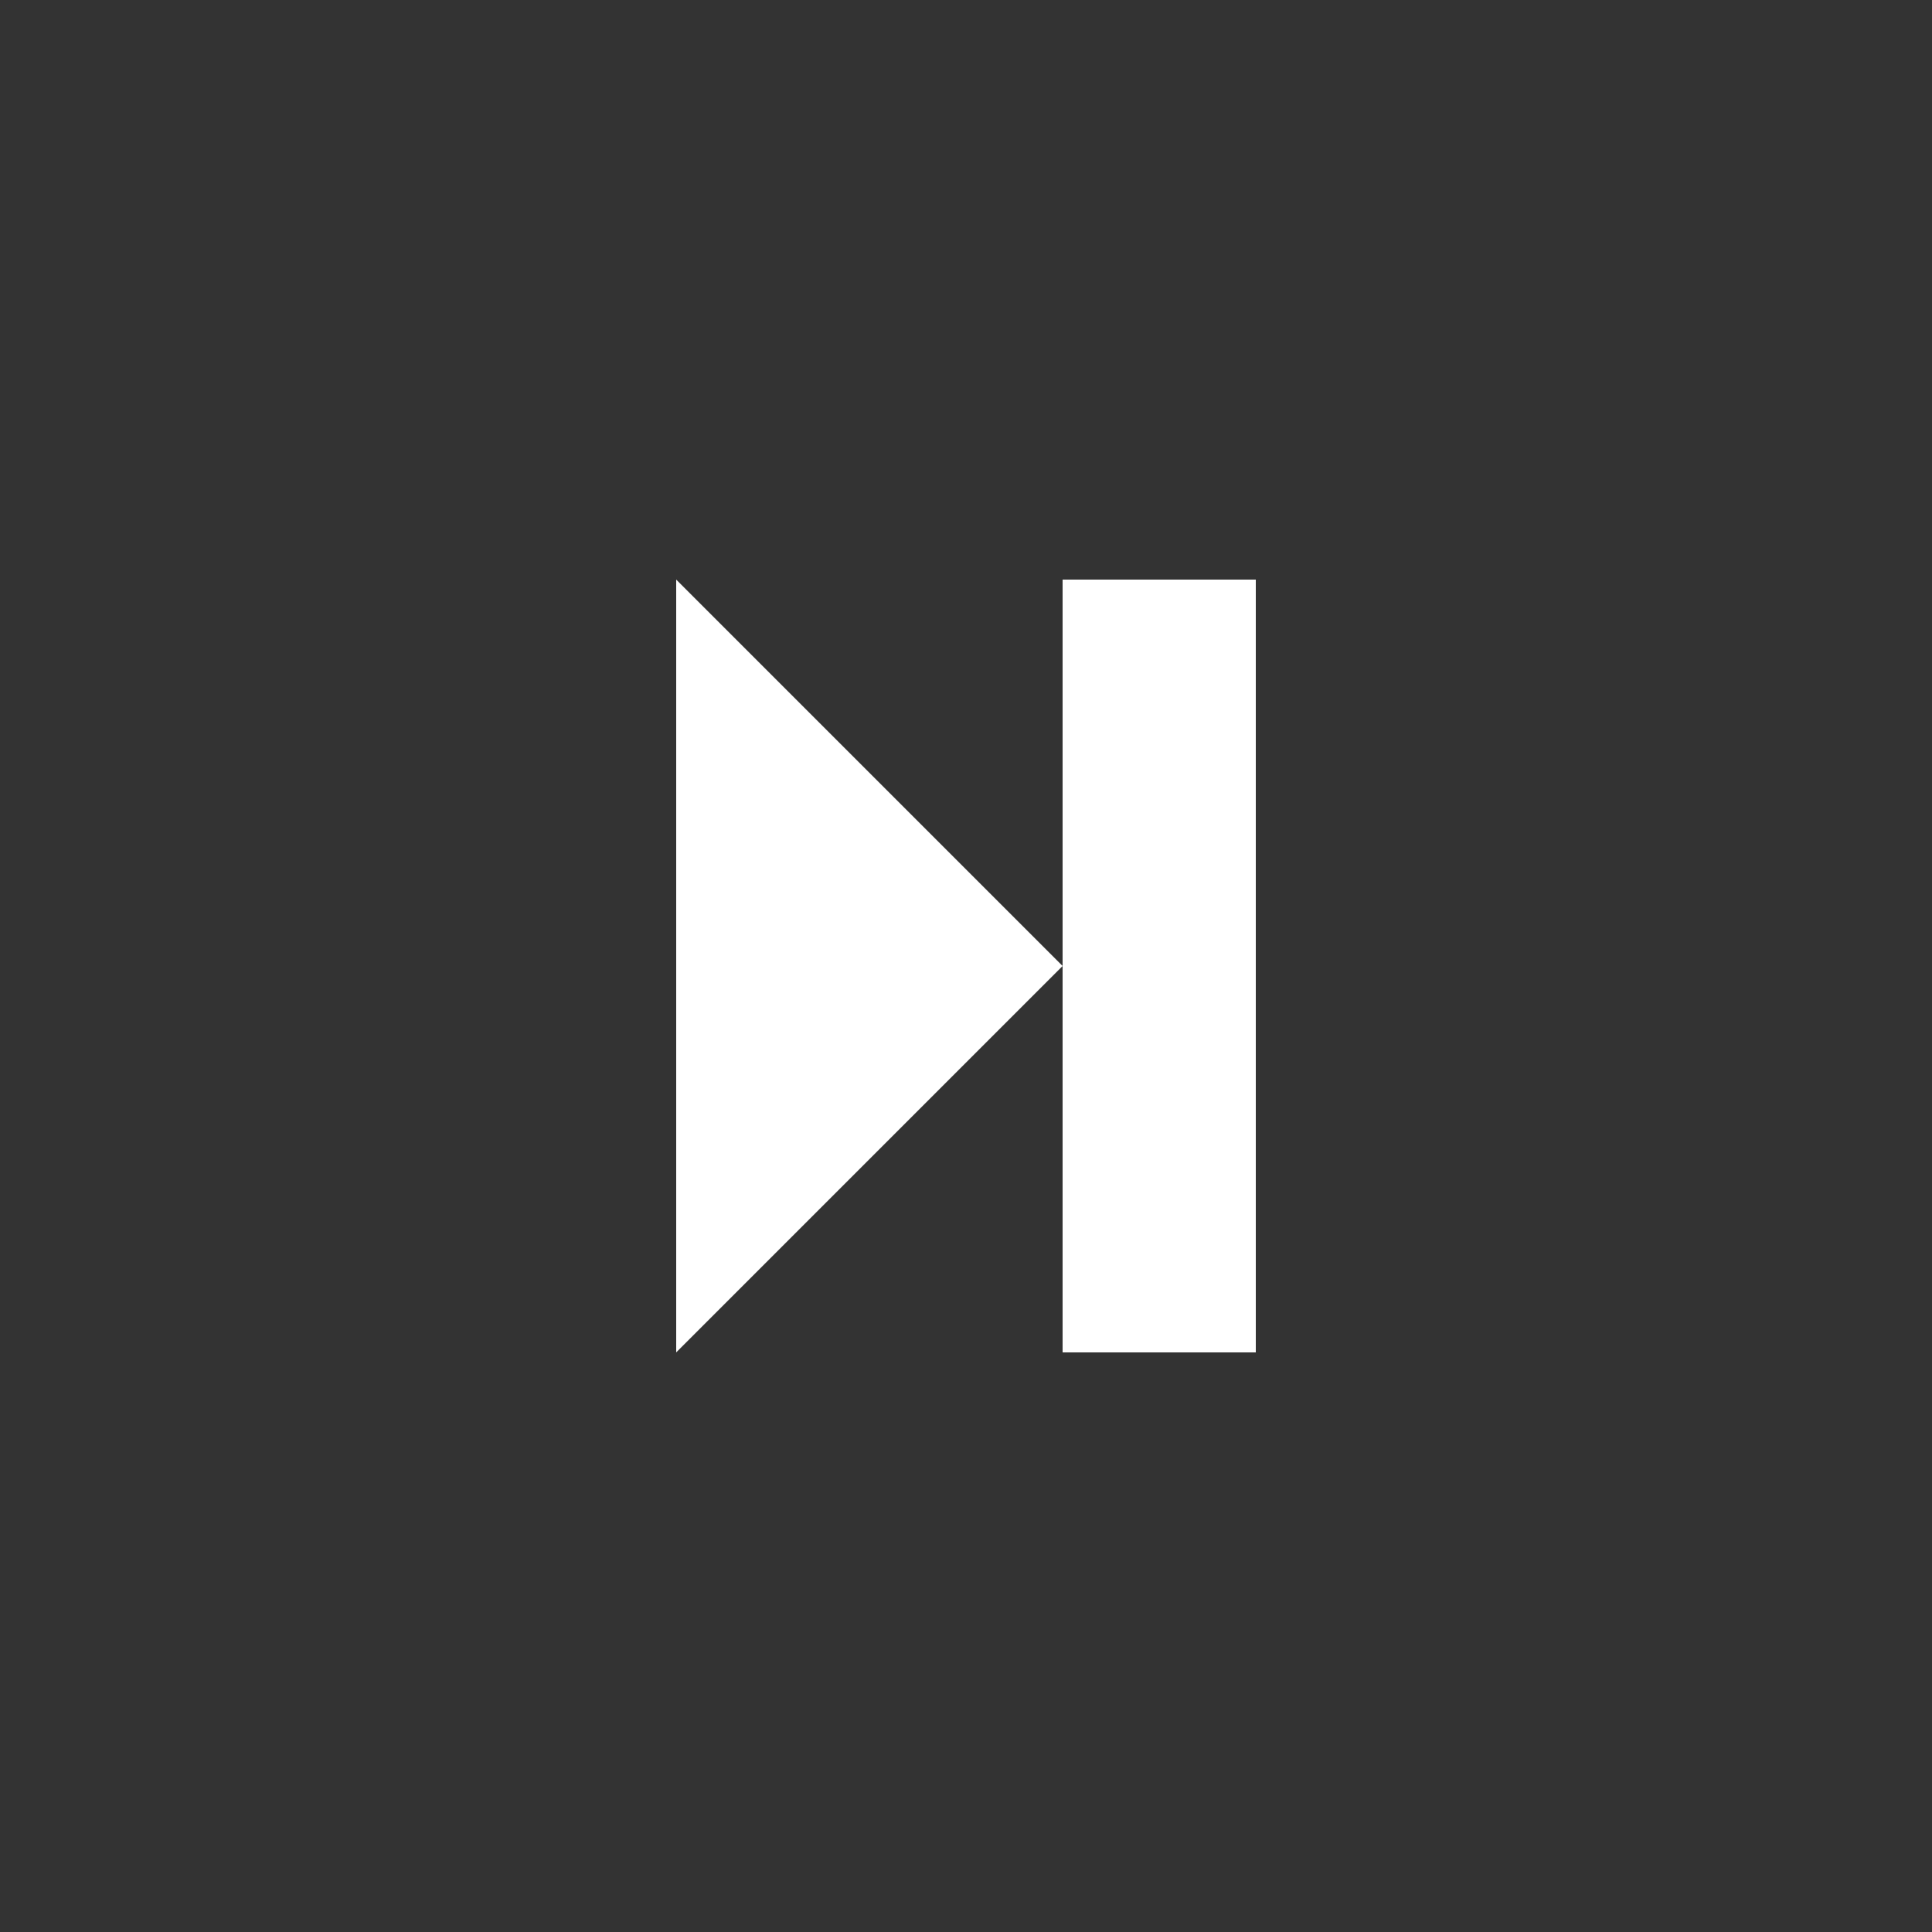 <svg width="32" height="32" viewBox="0 0 40 40" xmlns="http://www.w3.org/2000/svg" role="img" aria-label="Next icon" fill="white">
  <rect x="0" y="0" width="40" height="40" fill="#333333" stroke="none"/>
  <polygon points="14,12 22,20 14,28" />
  <rect x="22" y="12" width="4" height="16" />
</svg>